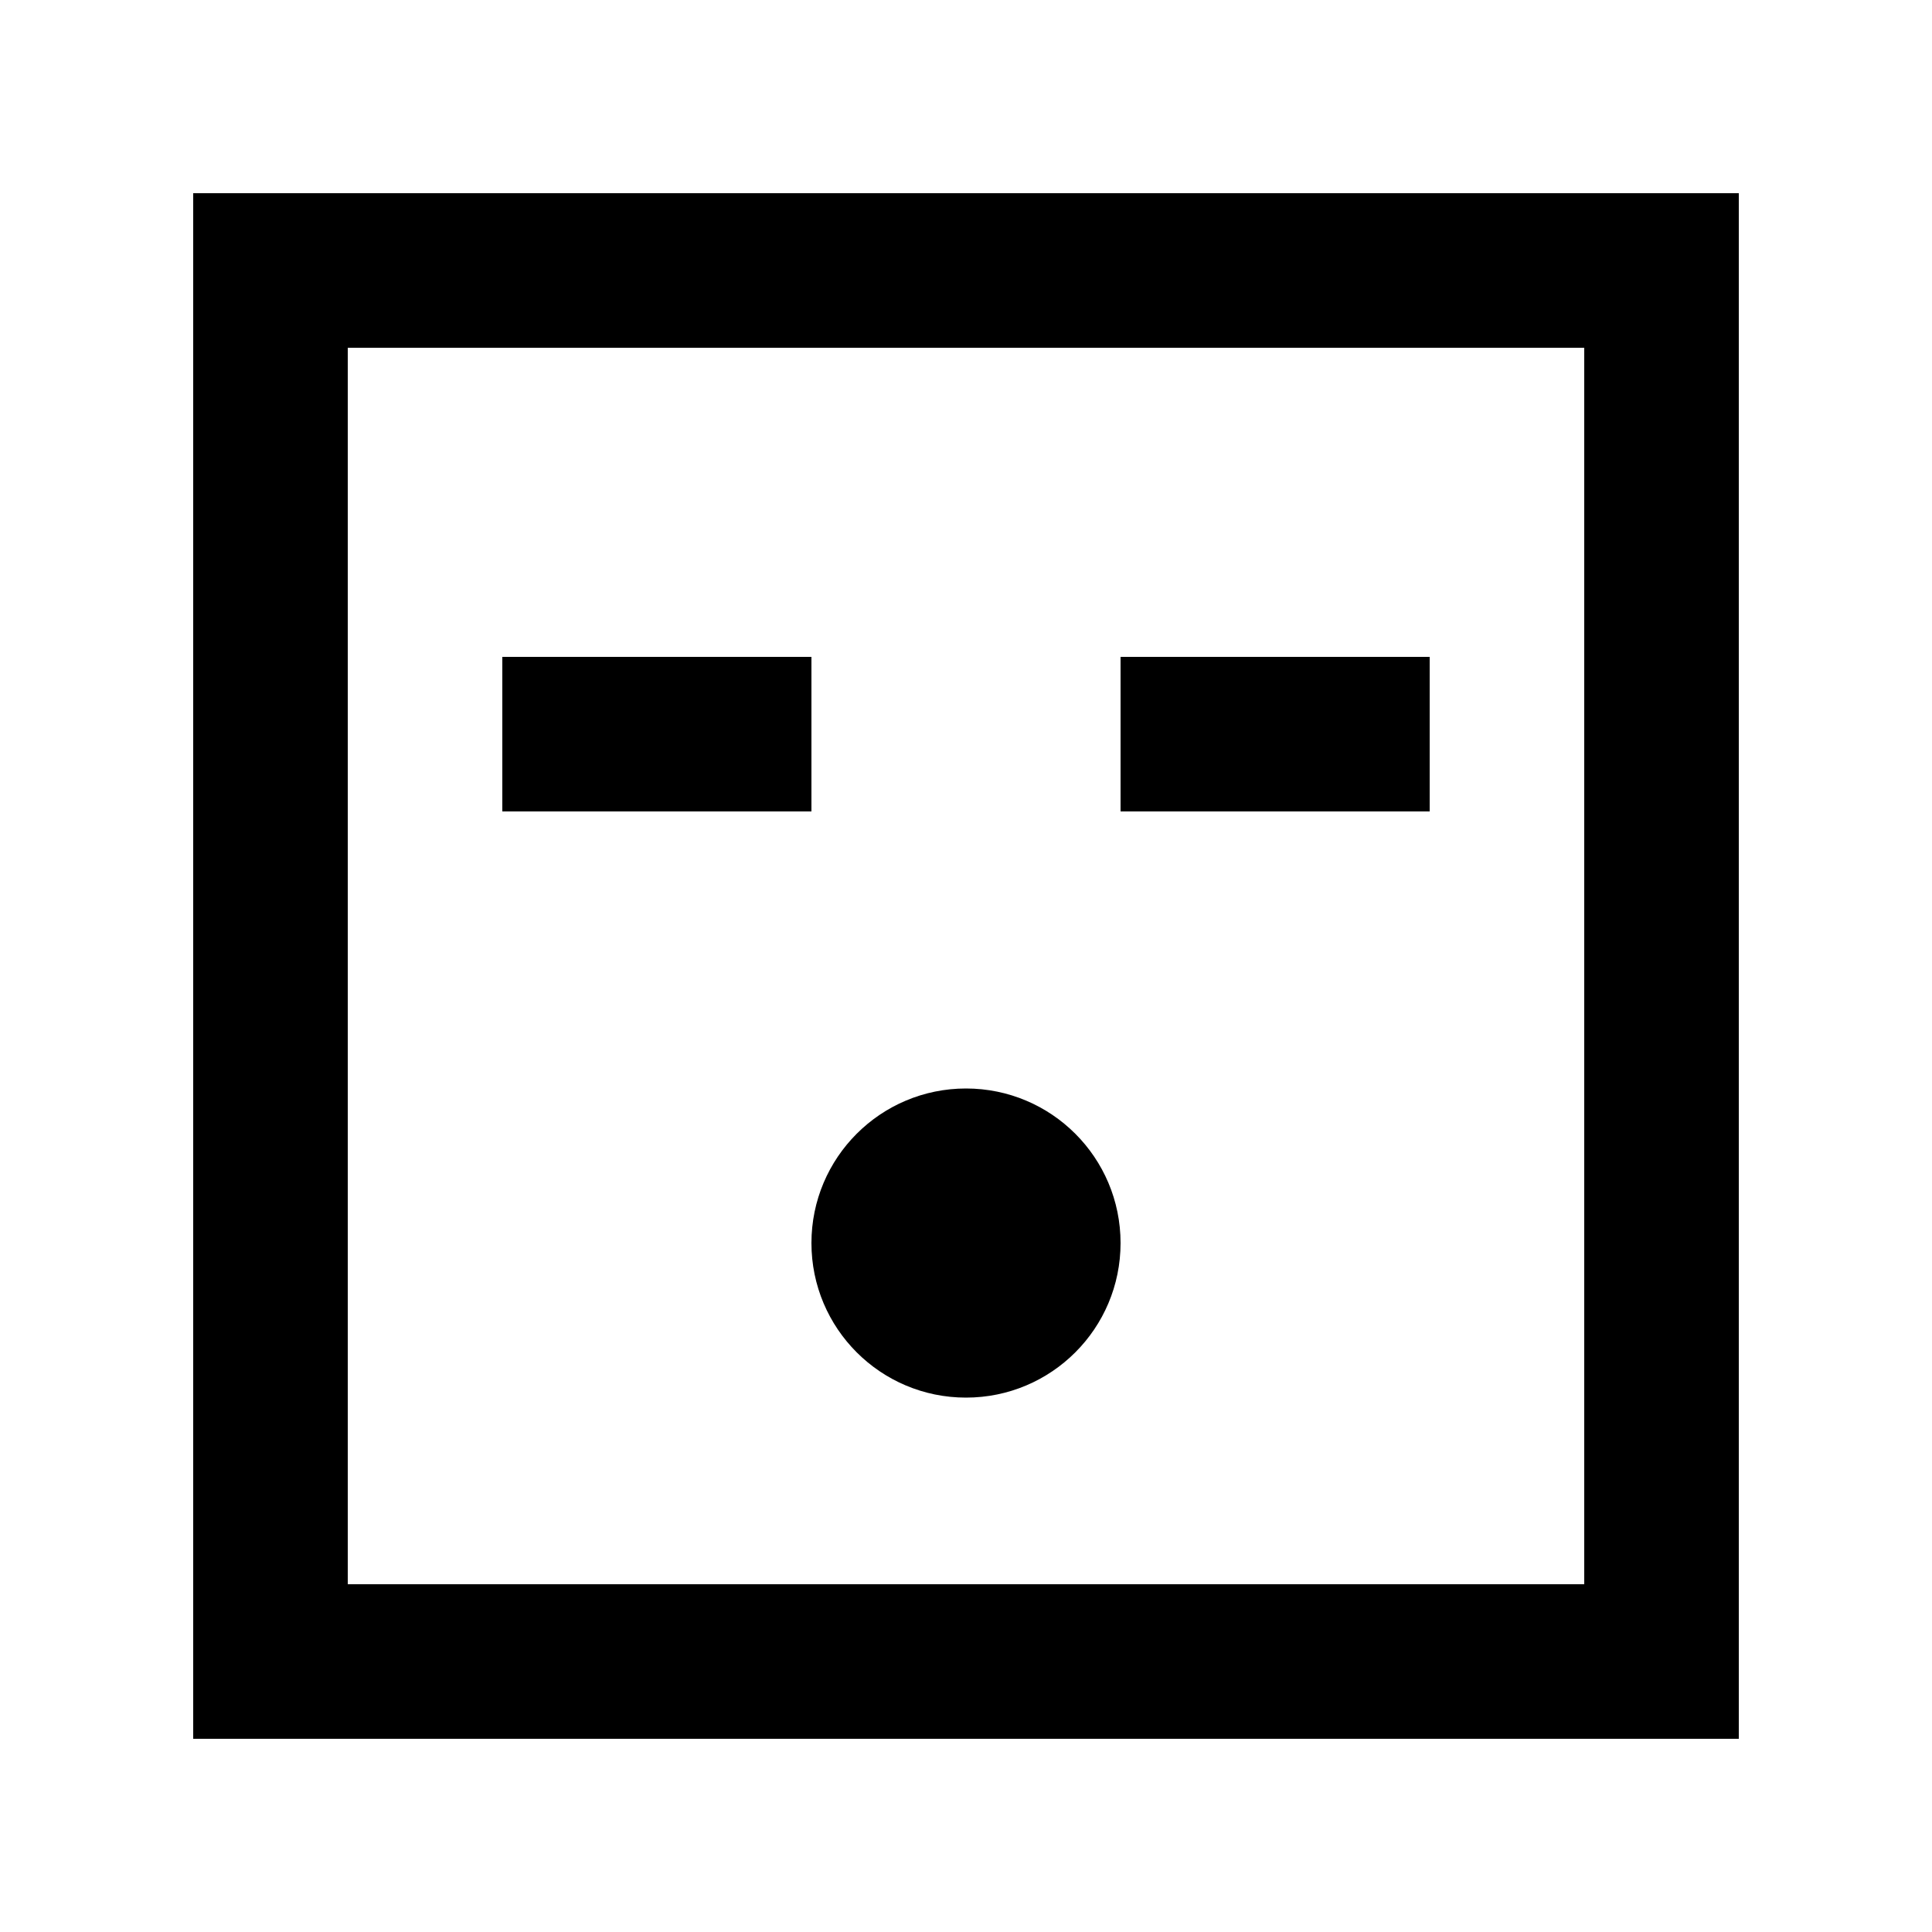 <!-- Generated by IcoMoon.io -->
<svg version="1.1" xmlns="http://www.w3.org/2000/svg" width="40" height="40" viewBox="0 0 40 40">
<title>mp-emoji_surprised_square-</title>
<path d="M16.8 25.736v0 0c0 1.768 1.432 3.2 3.2 3.2s3.2-1.432 3.2-3.2v0 0c0-1.768-1.432-3.2-3.2-3.2s-3.2 1.432-3.2 3.2zM23.2 16.8v-3.2h6.4v3.2h-6.4zM10.4 16.8v-3.2h6.4v3.2h-6.4zM7.2 32.8v-25.6h25.6v25.6h-25.6zM4 36h32v-32h-32v32z"></path>
</svg>
